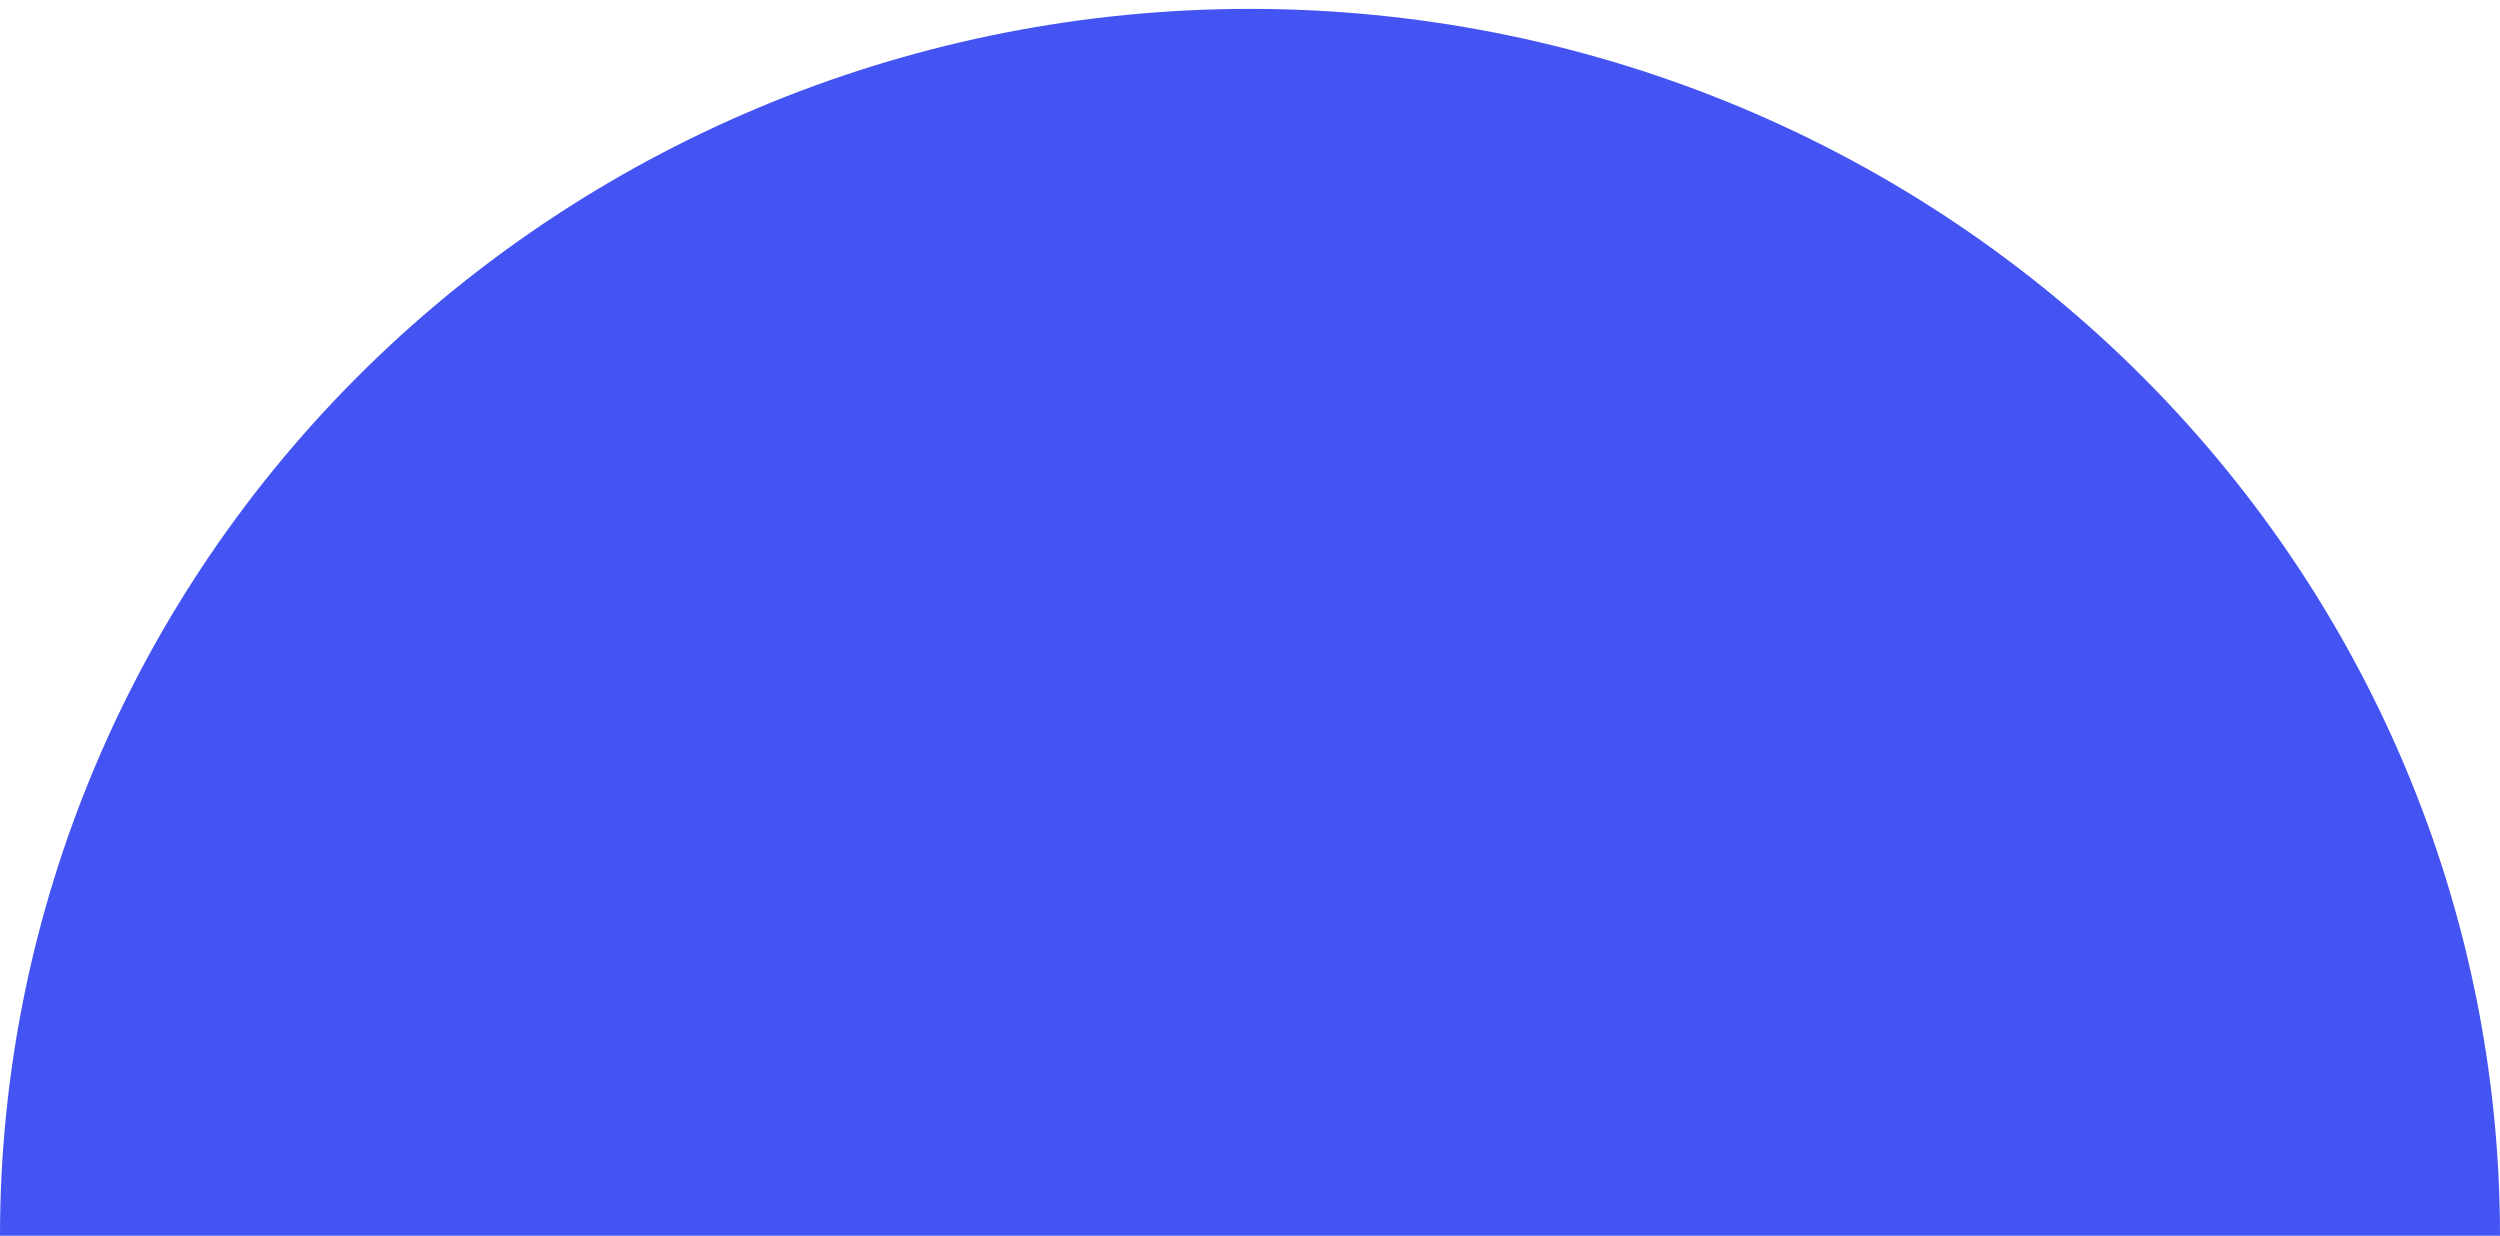 <svg width="180" height="89" viewBox="0 0 180 89" fill="none" xmlns="http://www.w3.org/2000/svg">
<path d="M180 88.971C180 65.544 170.518 43.077 153.64 26.511C136.761 9.946 113.869 0.64 90 0.64C66.13 0.64 43.239 9.946 26.36 26.511C9.482 43.077 3.60419e-06 65.544 0 88.971L90 88.971H180Z" fill="#4354F2"/>
</svg>
